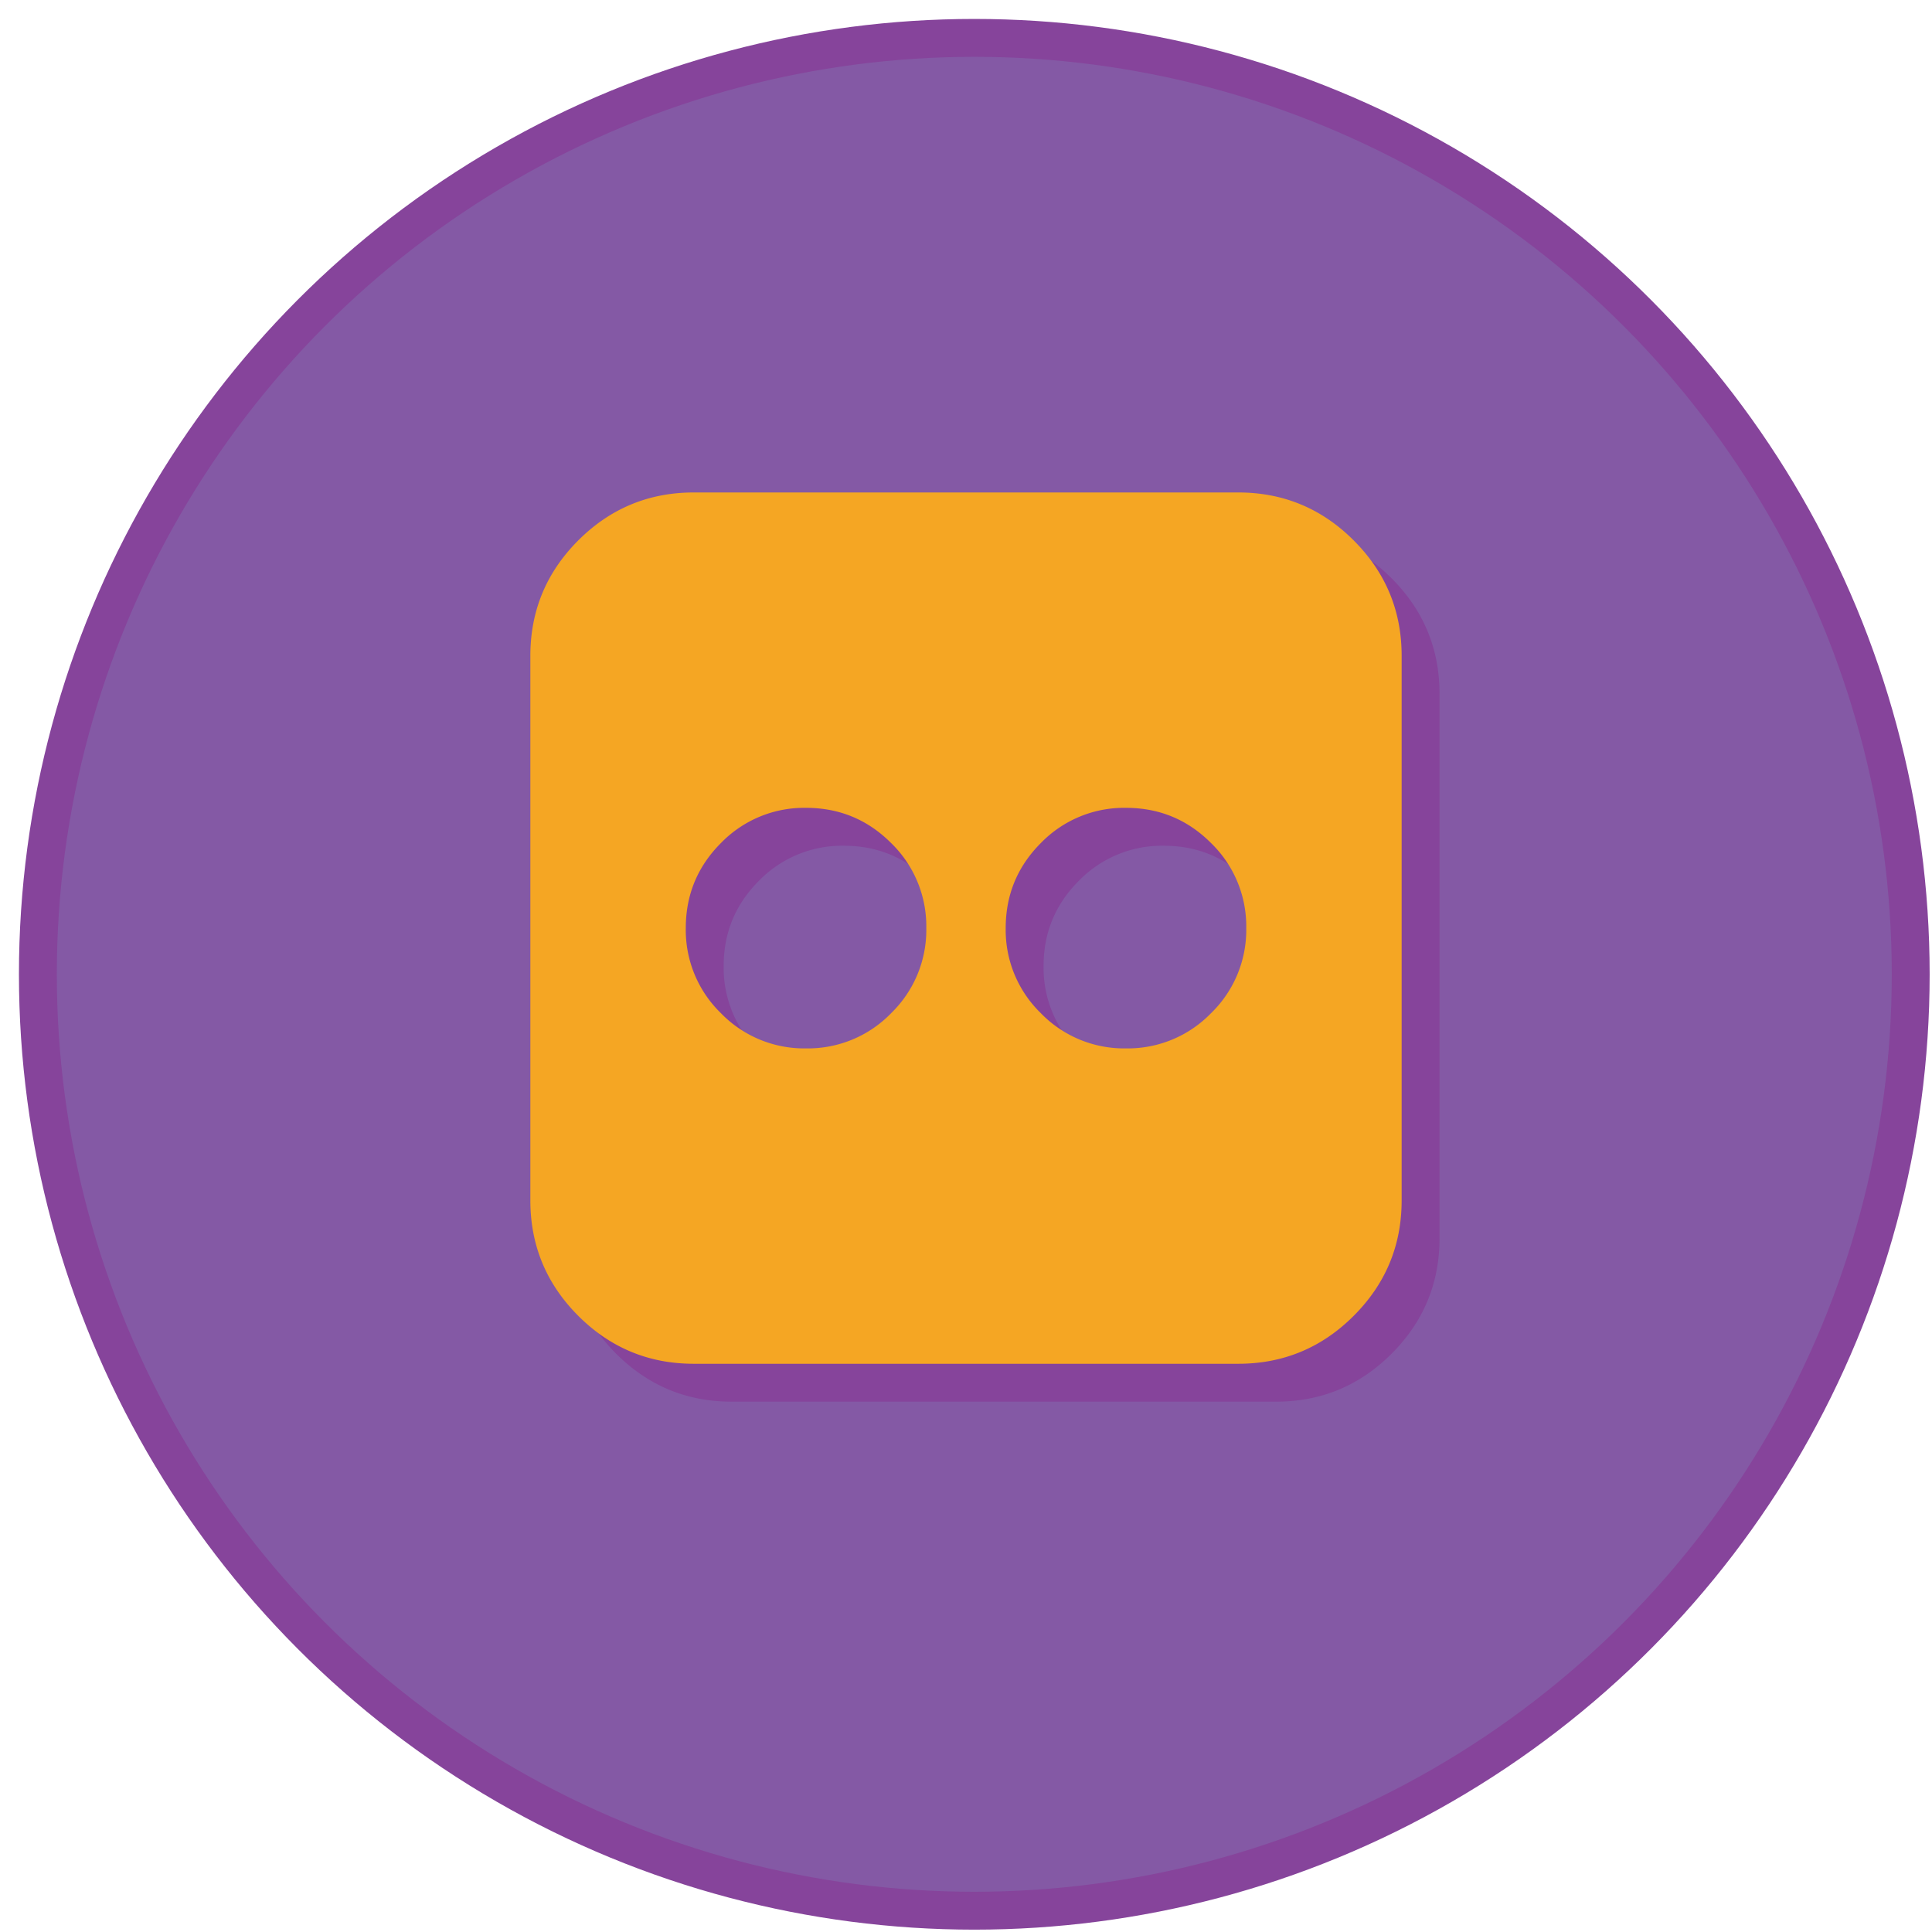 <svg xmlns="http://www.w3.org/2000/svg" width="51" height="51">
  <g fill="none" fill-rule="evenodd" transform="translate(1 1)">
    <circle cx="24.719" cy="24.719" r="24.719" fill="#8459A5" stroke="#86449B"/>
    <path fill="#86449B" d="M35.734 14.265C34.891 13.422 33.875 13 32.688 13H18.312c-1.187 0-2.203.422-3.047 1.265-.843.844-1.265 1.86-1.265 3.047v14.375c0 1.188.422 2.204 1.265 3.048.844.843 1.86 1.265 3.047 1.265h14.375c1.188 0 2.204-.422 3.047-1.265.844-.844 1.266-1.86 1.266-3.048V17.312c0-1.187-.422-2.203-1.266-3.047zm-12.21 12.481a3.06 3.06 0 0 1-2.247.929 3.06 3.06 0 0 1-2.246-.929 3.06 3.06 0 0 1-.928-2.246c0-.879.31-1.627.928-2.246a3.06 3.06 0 0 1 2.246-.929c.879 0 1.627.31 2.246.929a3.06 3.06 0 0 1 .929 2.246 3.06 3.06 0 0 1-.929 2.246zm8.444 0a3.059 3.059 0 0 1-2.246.929 3.06 3.06 0 0 1-2.246-.929 3.06 3.06 0 0 1-.928-2.246c0-.879.31-1.627.928-2.246a3.06 3.06 0 0 1 2.246-.929c.879 0 1.628.31 2.246.929a3.06 3.06 0 0 1 .93 2.246 3.06 3.06 0 0 1-.93 2.246z"/>
    <path fill="#F5A623" d="M34.734 13.265C33.891 12.422 32.875 12 31.688 12H17.312c-1.187 0-2.203.422-3.047 1.265-.843.844-1.265 1.86-1.265 3.047v14.375c0 1.188.422 2.204 1.265 3.048.844.843 1.86 1.265 3.047 1.265h14.375c1.188 0 2.204-.422 3.047-1.265.844-.844 1.266-1.86 1.266-3.048V16.312c0-1.187-.422-2.203-1.266-3.047zm-12.21 12.481a3.06 3.06 0 0 1-2.247.929 3.06 3.06 0 0 1-2.246-.929 3.06 3.06 0 0 1-.928-2.246c0-.879.31-1.627.928-2.246a3.06 3.06 0 0 1 2.246-.929c.879 0 1.627.31 2.246.929a3.06 3.06 0 0 1 .929 2.246 3.06 3.06 0 0 1-.929 2.246zm8.444 0a3.059 3.059 0 0 1-2.246.929 3.06 3.06 0 0 1-2.246-.929 3.06 3.06 0 0 1-.928-2.246c0-.879.31-1.627.928-2.246a3.06 3.06 0 0 1 2.246-.929c.879 0 1.628.31 2.246.929a3.06 3.06 0 0 1 .93 2.246 3.06 3.06 0 0 1-.93 2.246z"/>
  </g>
</svg>
